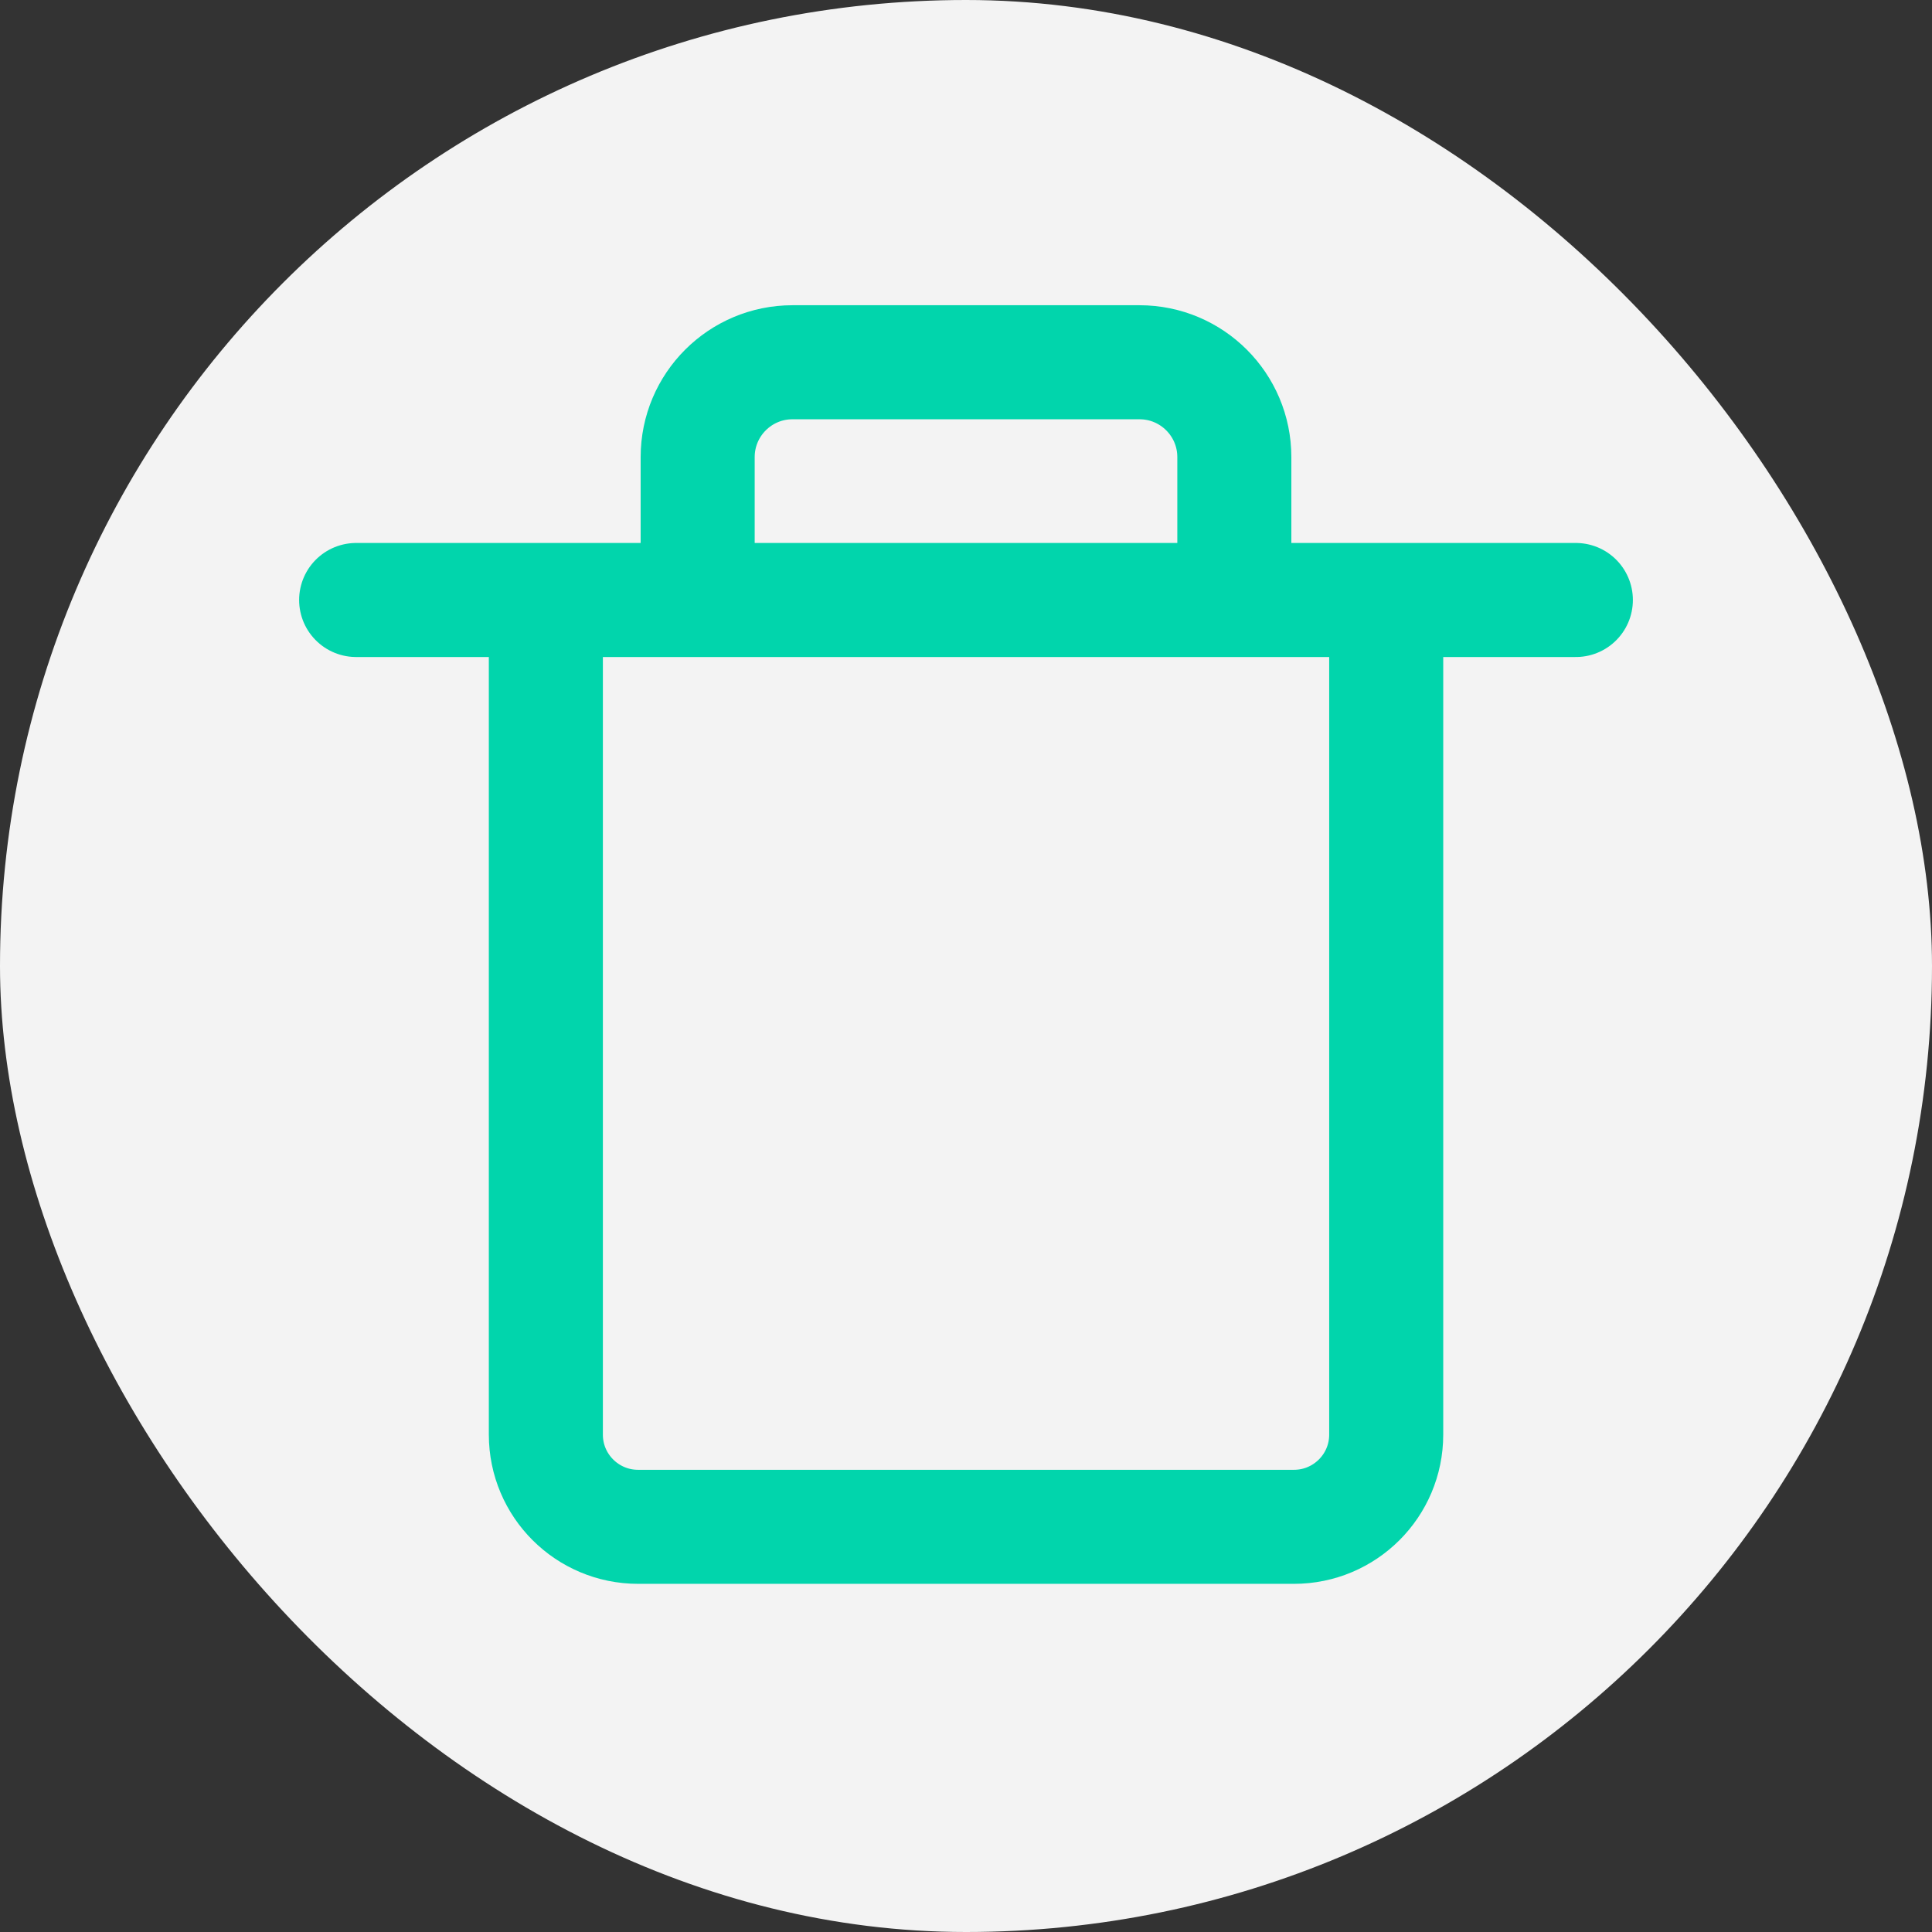 <!DOCTYPE svg PUBLIC "-//W3C//DTD SVG 1.1//EN" "http://www.w3.org/Graphics/SVG/1.1/DTD/svg11.dtd">
<!-- Uploaded to: SVG Repo, www.svgrepo.com, Transformed by: SVG Repo Mixer Tools -->
<svg width="800px" height="800px" viewBox="-2.4 -2.4 28.80 28.80" fill="none" xmlns="http://www.w3.org/2000/svg">
<rect x="-2.4" y="-2.4" width="28.80" height="28.80" fill="#333333" stroke="none"/>
<g id="SVGRepo_bgCarrier" stroke-width="0" transform="translate(0,0), scale(1)">
<rect x="-2.4" y="-2.4" width="28.80" height="28.80" rx="14.4" fill="#f3f3f3" strokewidth="0"/>
</g>
<g id="SVGRepo_tracerCarrier" stroke-linecap="round" stroke-linejoin="round" stroke="#CCCCCC" stroke-width="0.096"/>
<g id="SVGRepo_iconCarrier"> <path d="M5.737 6.544V18.986C5.737 19.745 6.353 20.36 7.112 20.36H16.889C17.648 20.36 18.264 19.745 18.264 18.986V6.544M2.909 6.544H21.091" stroke="#01d5ac" stroke-width="1.7" stroke-linecap="round"/> <path d="M8 6V4.414C8 3.633 8.633 3 9.414 3H14.586C15.367 3 16 3.633 16 4.414V6" stroke="#01d5ac" stroke-width="1.7" stroke-linecap="round"/> </g>
</svg>